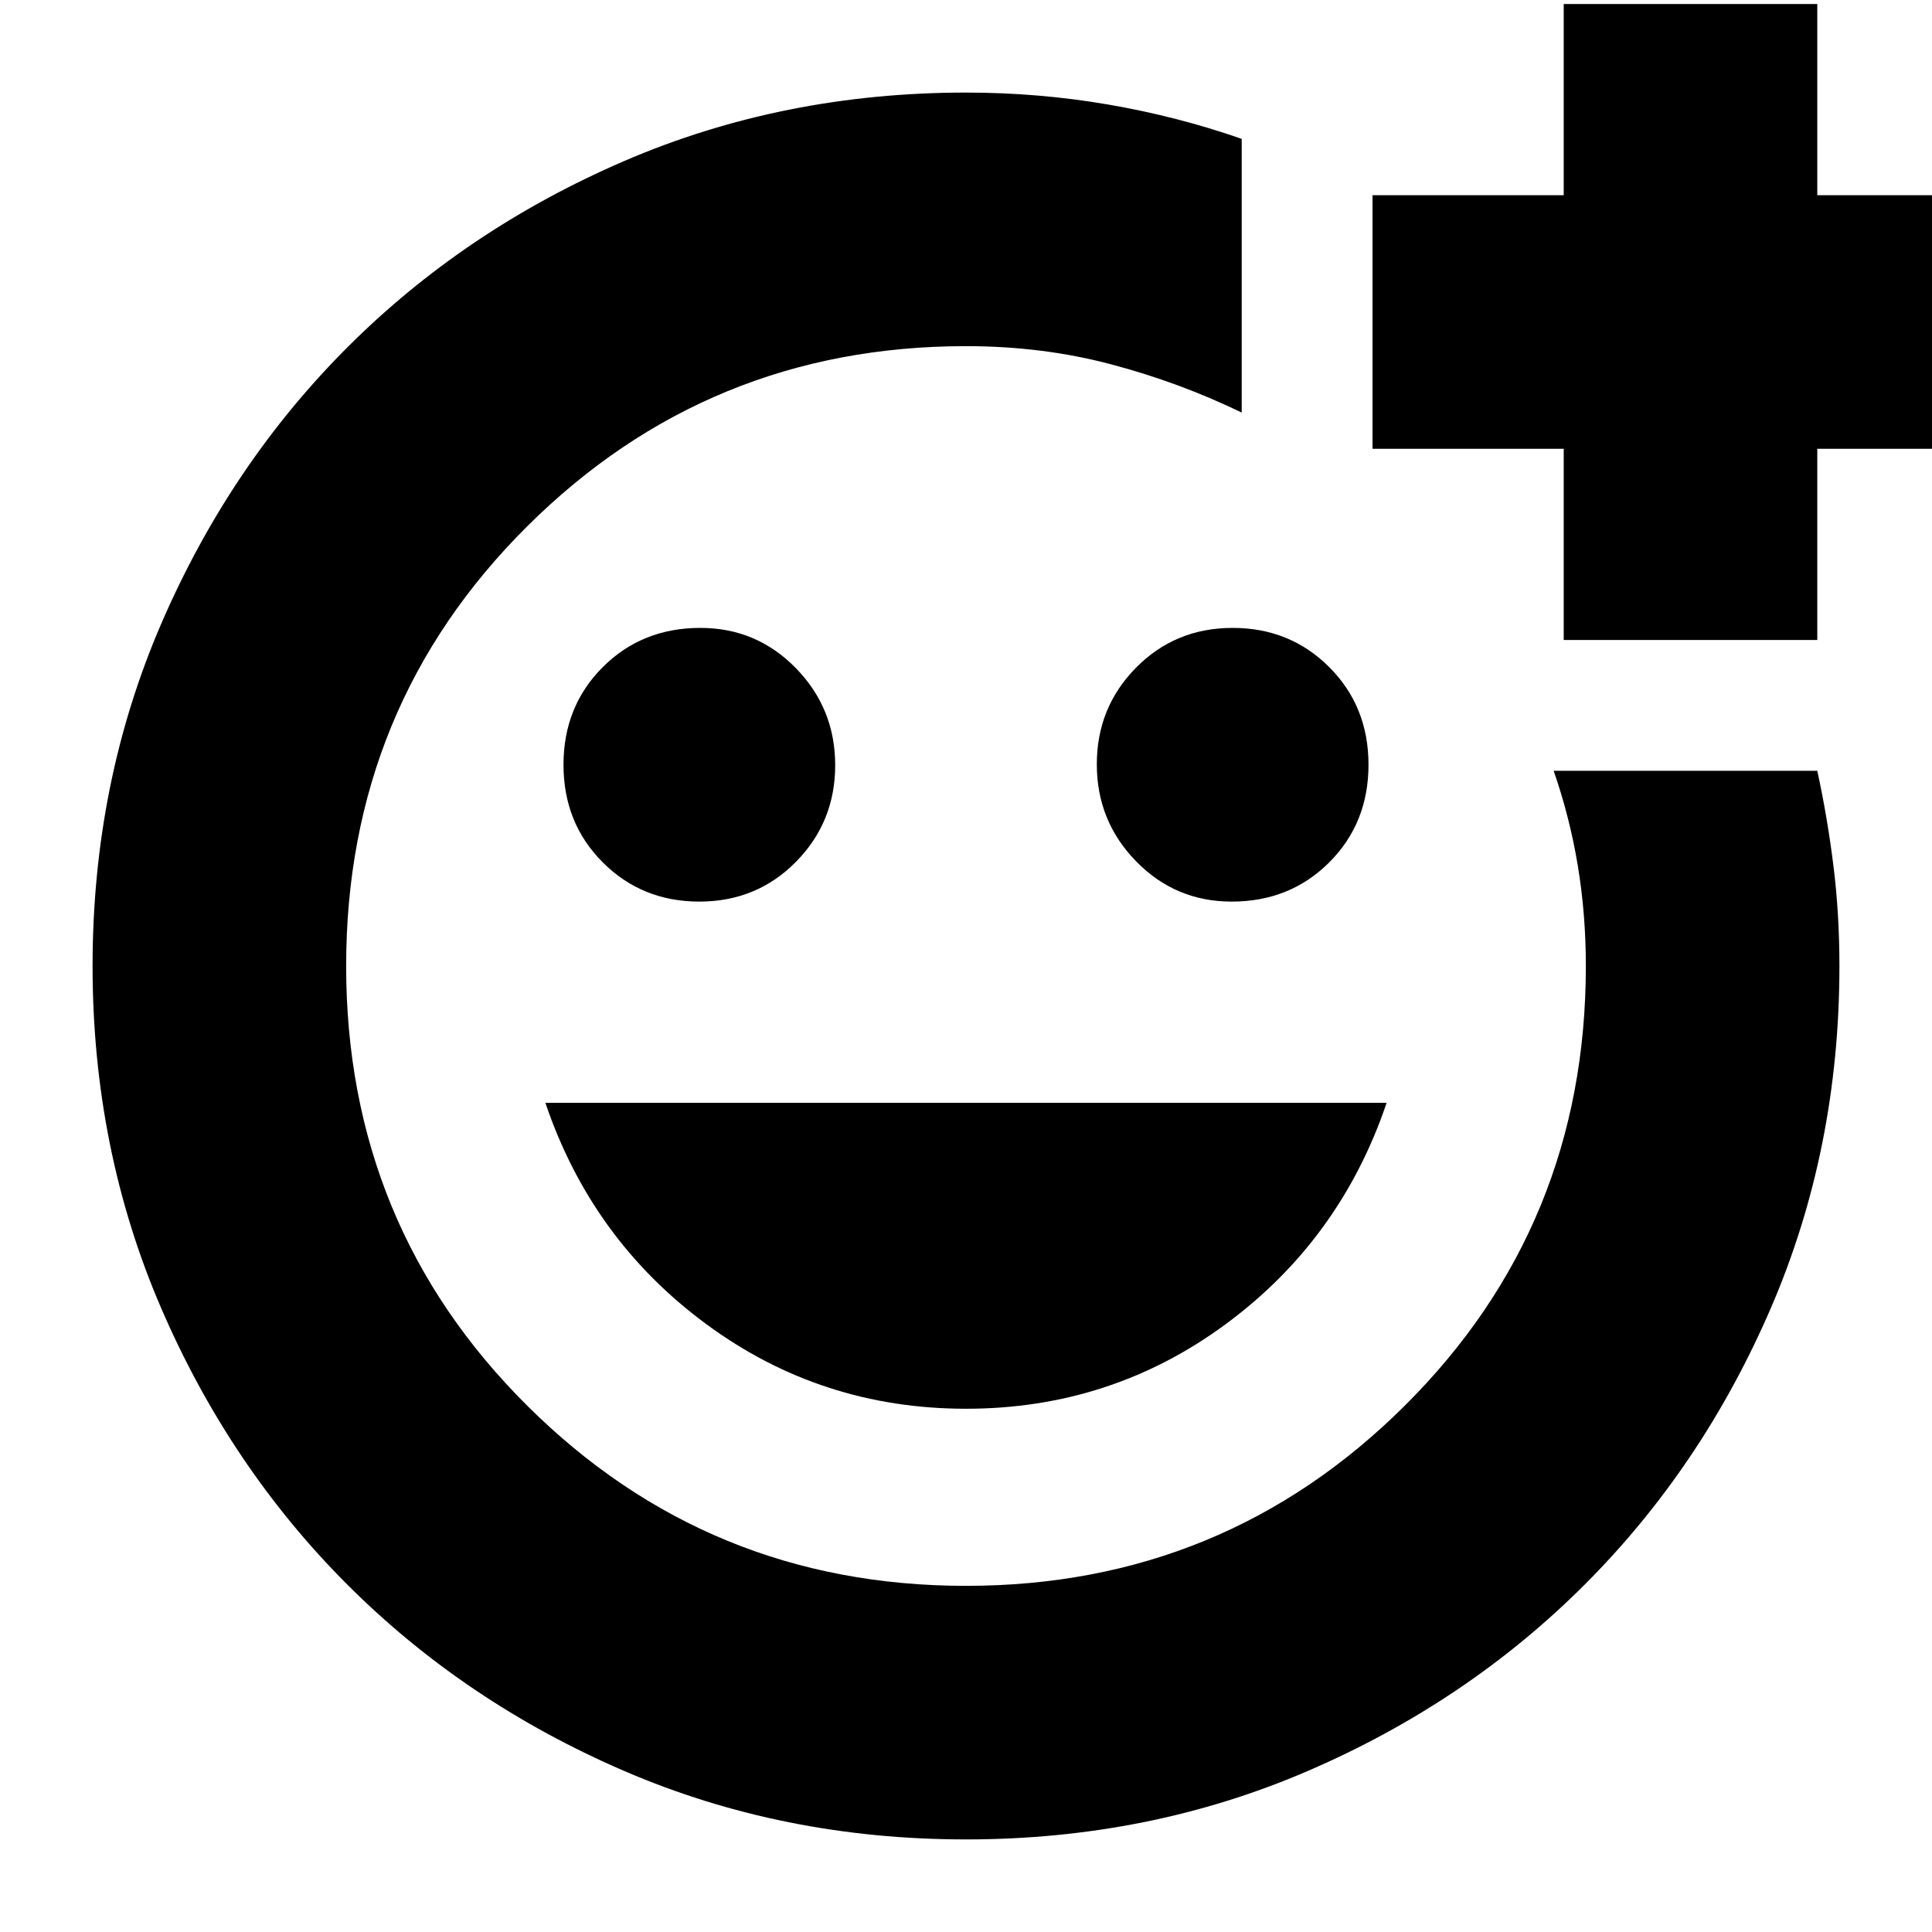 <svg xmlns="http://www.w3.org/2000/svg" height="24" viewBox="0 -960 960 960" width="24"><path d="M480-480Zm0 434q-91 0-169.99-34.08-78.98-34.09-137.41-92.52-58.43-58.43-92.52-137.41Q46-389 46-480q0-91 34.08-169.99 34.09-78.98 92.52-137.41 58.43-58.43 137.41-92.52Q389-914 480-914q36 0 70.53 5.92Q585.06-902.15 617-891v136q-31-15-65-24t-72-9q-128.01 0-218.01 89.5Q172-609 172-480t89.99 218.5q89.99 89.5 218 89.5T698-261.5Q788-351 788-480q0-25.74-4-49.87T772-577h131q5 23 8 46.99 3 23.99 3 50.01 0 91-34.08 169.99-34.09 78.98-92.52 137.41-58.43 58.43-137.41 92.52Q571-46 480-46Zm297-596v-95h-95v-126h95v-95h126v95h95v126h-95v95H777ZM612-512q29 0 48.5-19.5T680-580q0-29-19.5-48.5t-48-19.5q-28.5 0-48 19.76-19.5 19.77-19.5 48Q545-552 564.54-532q19.54 20 47.46 20Zm-264.5 0q28.5 0 48-19.76 19.5-19.77 19.5-48Q415-608 395.46-628q-19.54-20-47.46-20-29 0-48.5 19.5T280-580q0 29 19.5 48.5t48 19.5ZM480-260q72 0 129-42t80-110H271q23 68 80 110t129 42Z"/></svg>